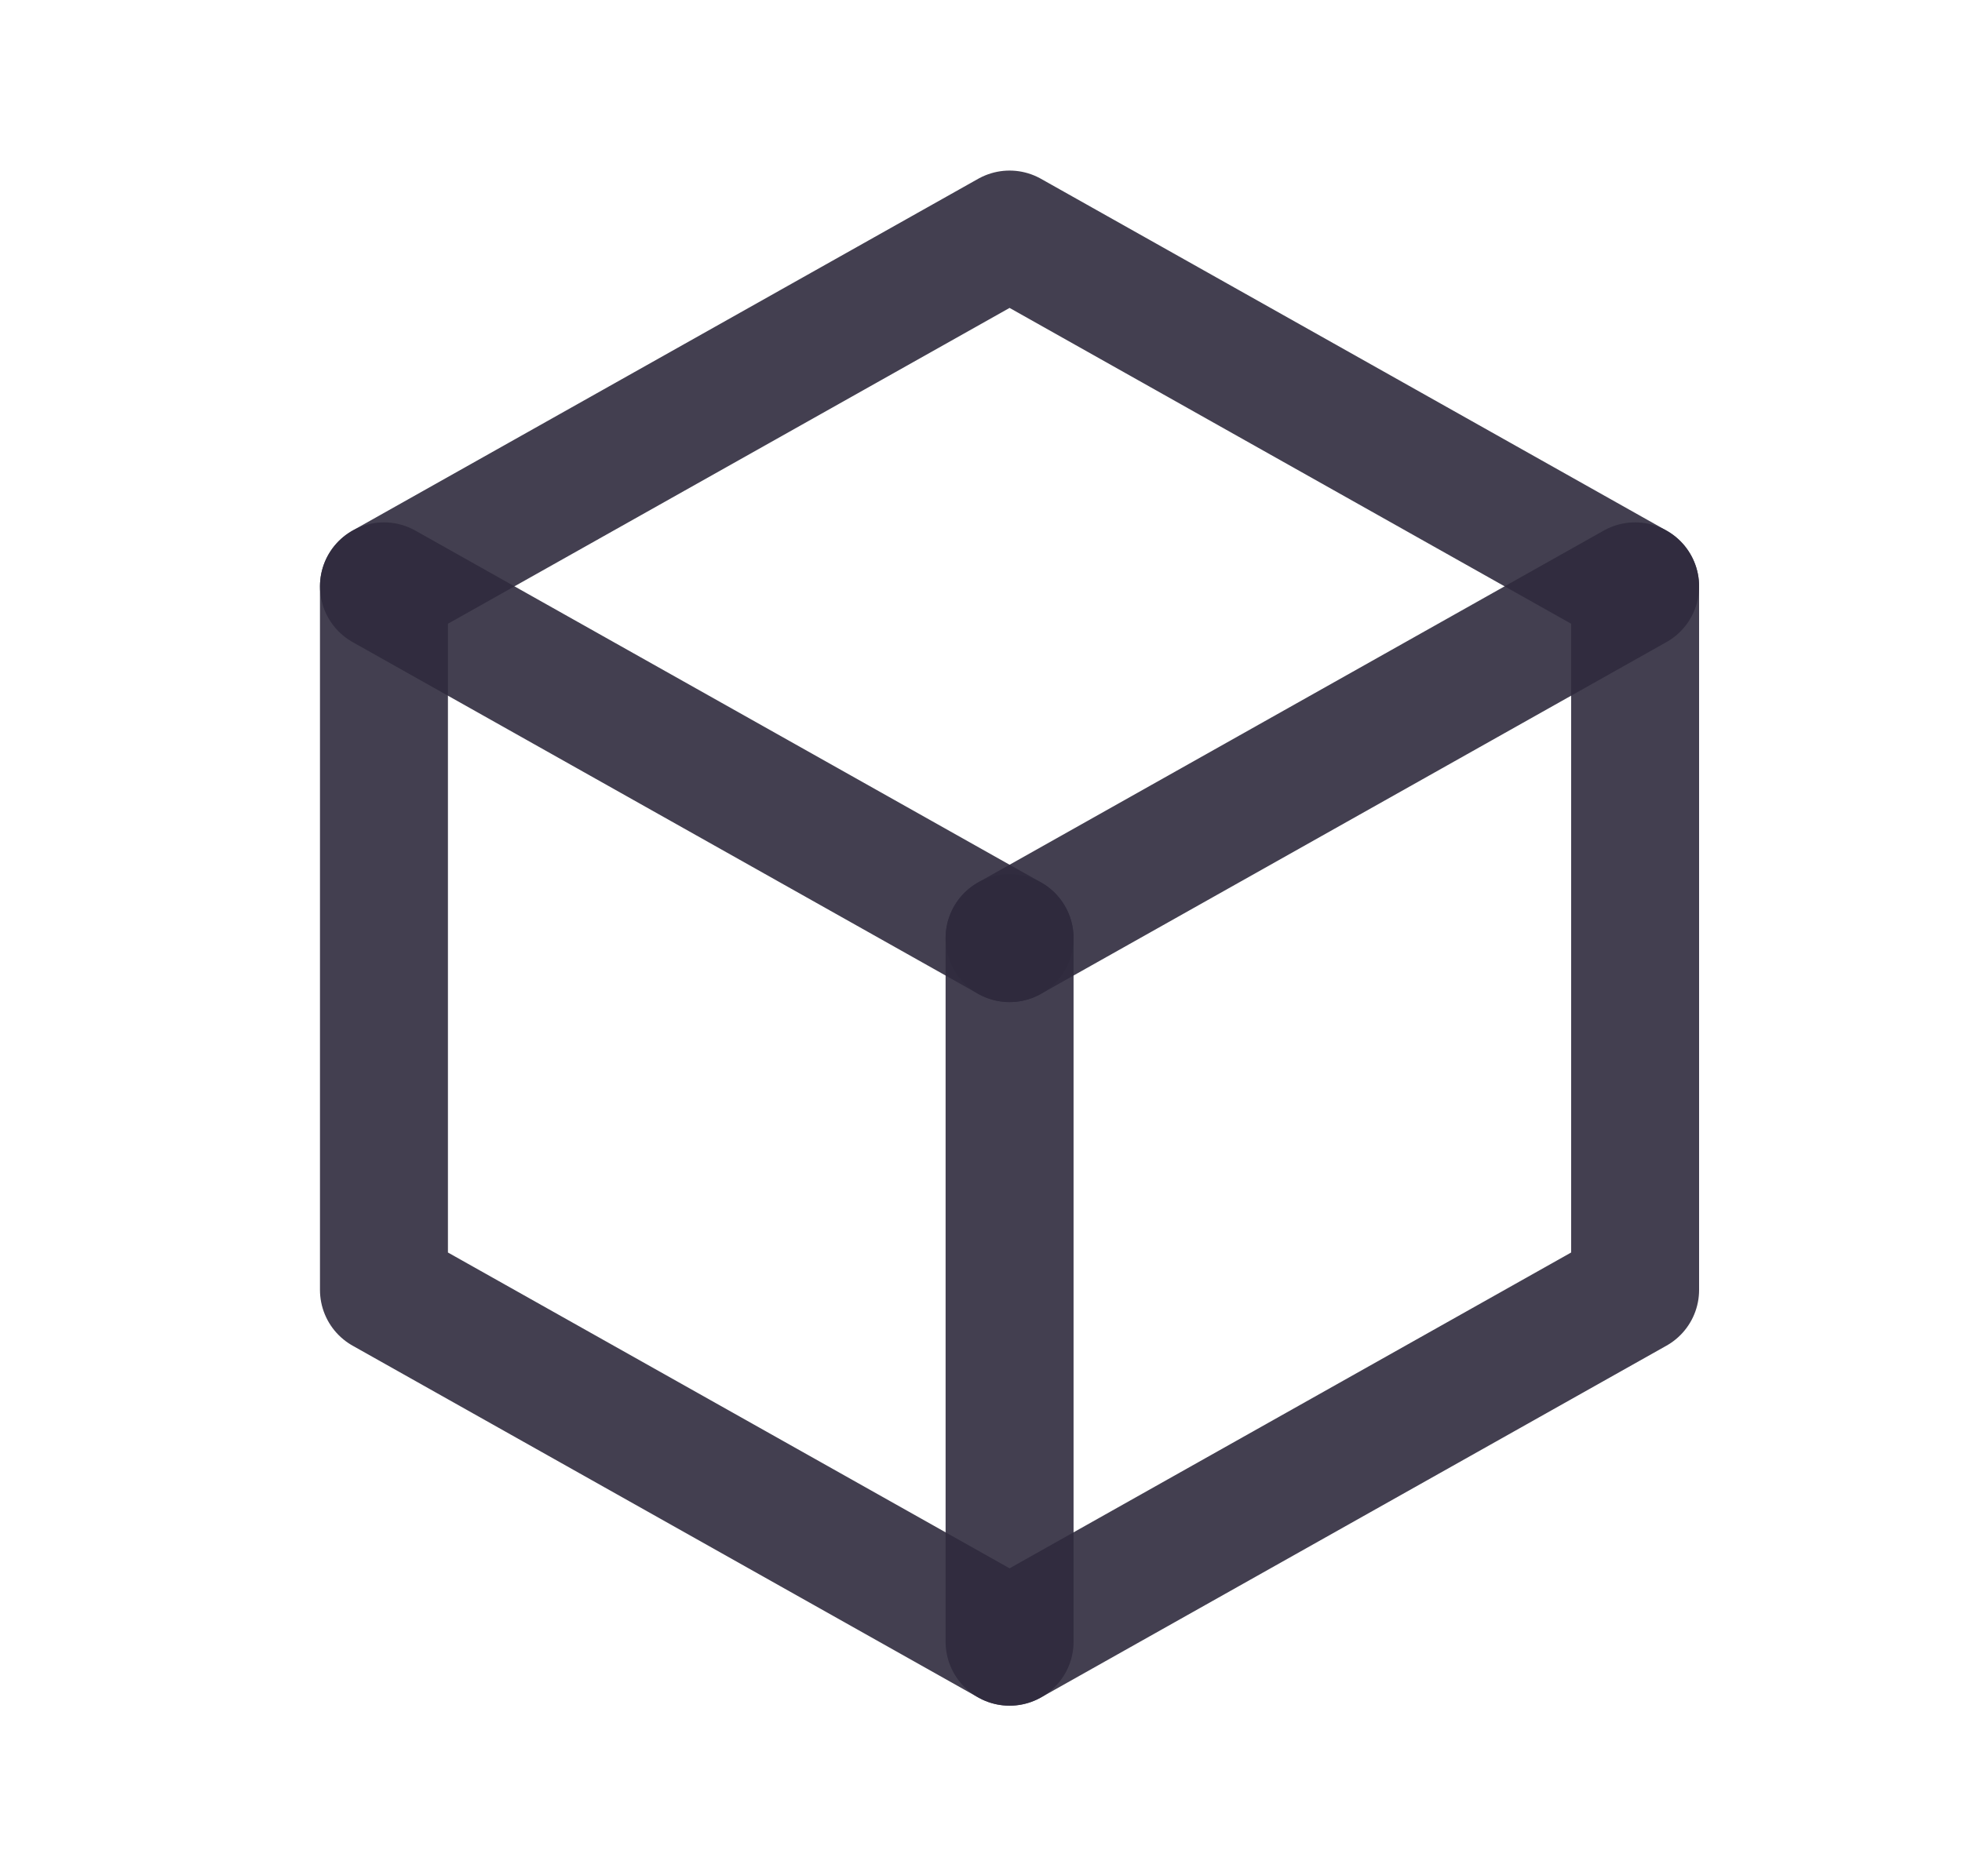 <svg width="23" height="22" viewBox="0 0 23 22" fill="none" xmlns="http://www.w3.org/2000/svg">
<path d="M11.835 2.75L19.168 6.875V15.125L11.835 19.25L4.501 15.125V6.875L11.835 2.75" stroke="#2F2B3D" stroke-opacity="0.9" stroke-width="1.5" stroke-linecap="round" stroke-linejoin="round"/>
<path d="M11.835 11L19.168 6.875" stroke="#2F2B3D" stroke-opacity="0.9" stroke-width="1.5" stroke-linecap="round" stroke-linejoin="round"/>
<path d="M11.835 11V19.25" stroke="#2F2B3D" stroke-opacity="0.9" stroke-width="1.5" stroke-linecap="round" stroke-linejoin="round"/>
<path d="M11.835 11L4.501 6.875" stroke="#2F2B3D" stroke-opacity="0.9" stroke-width="1.5" stroke-linecap="round" stroke-linejoin="round"/>
</svg>
